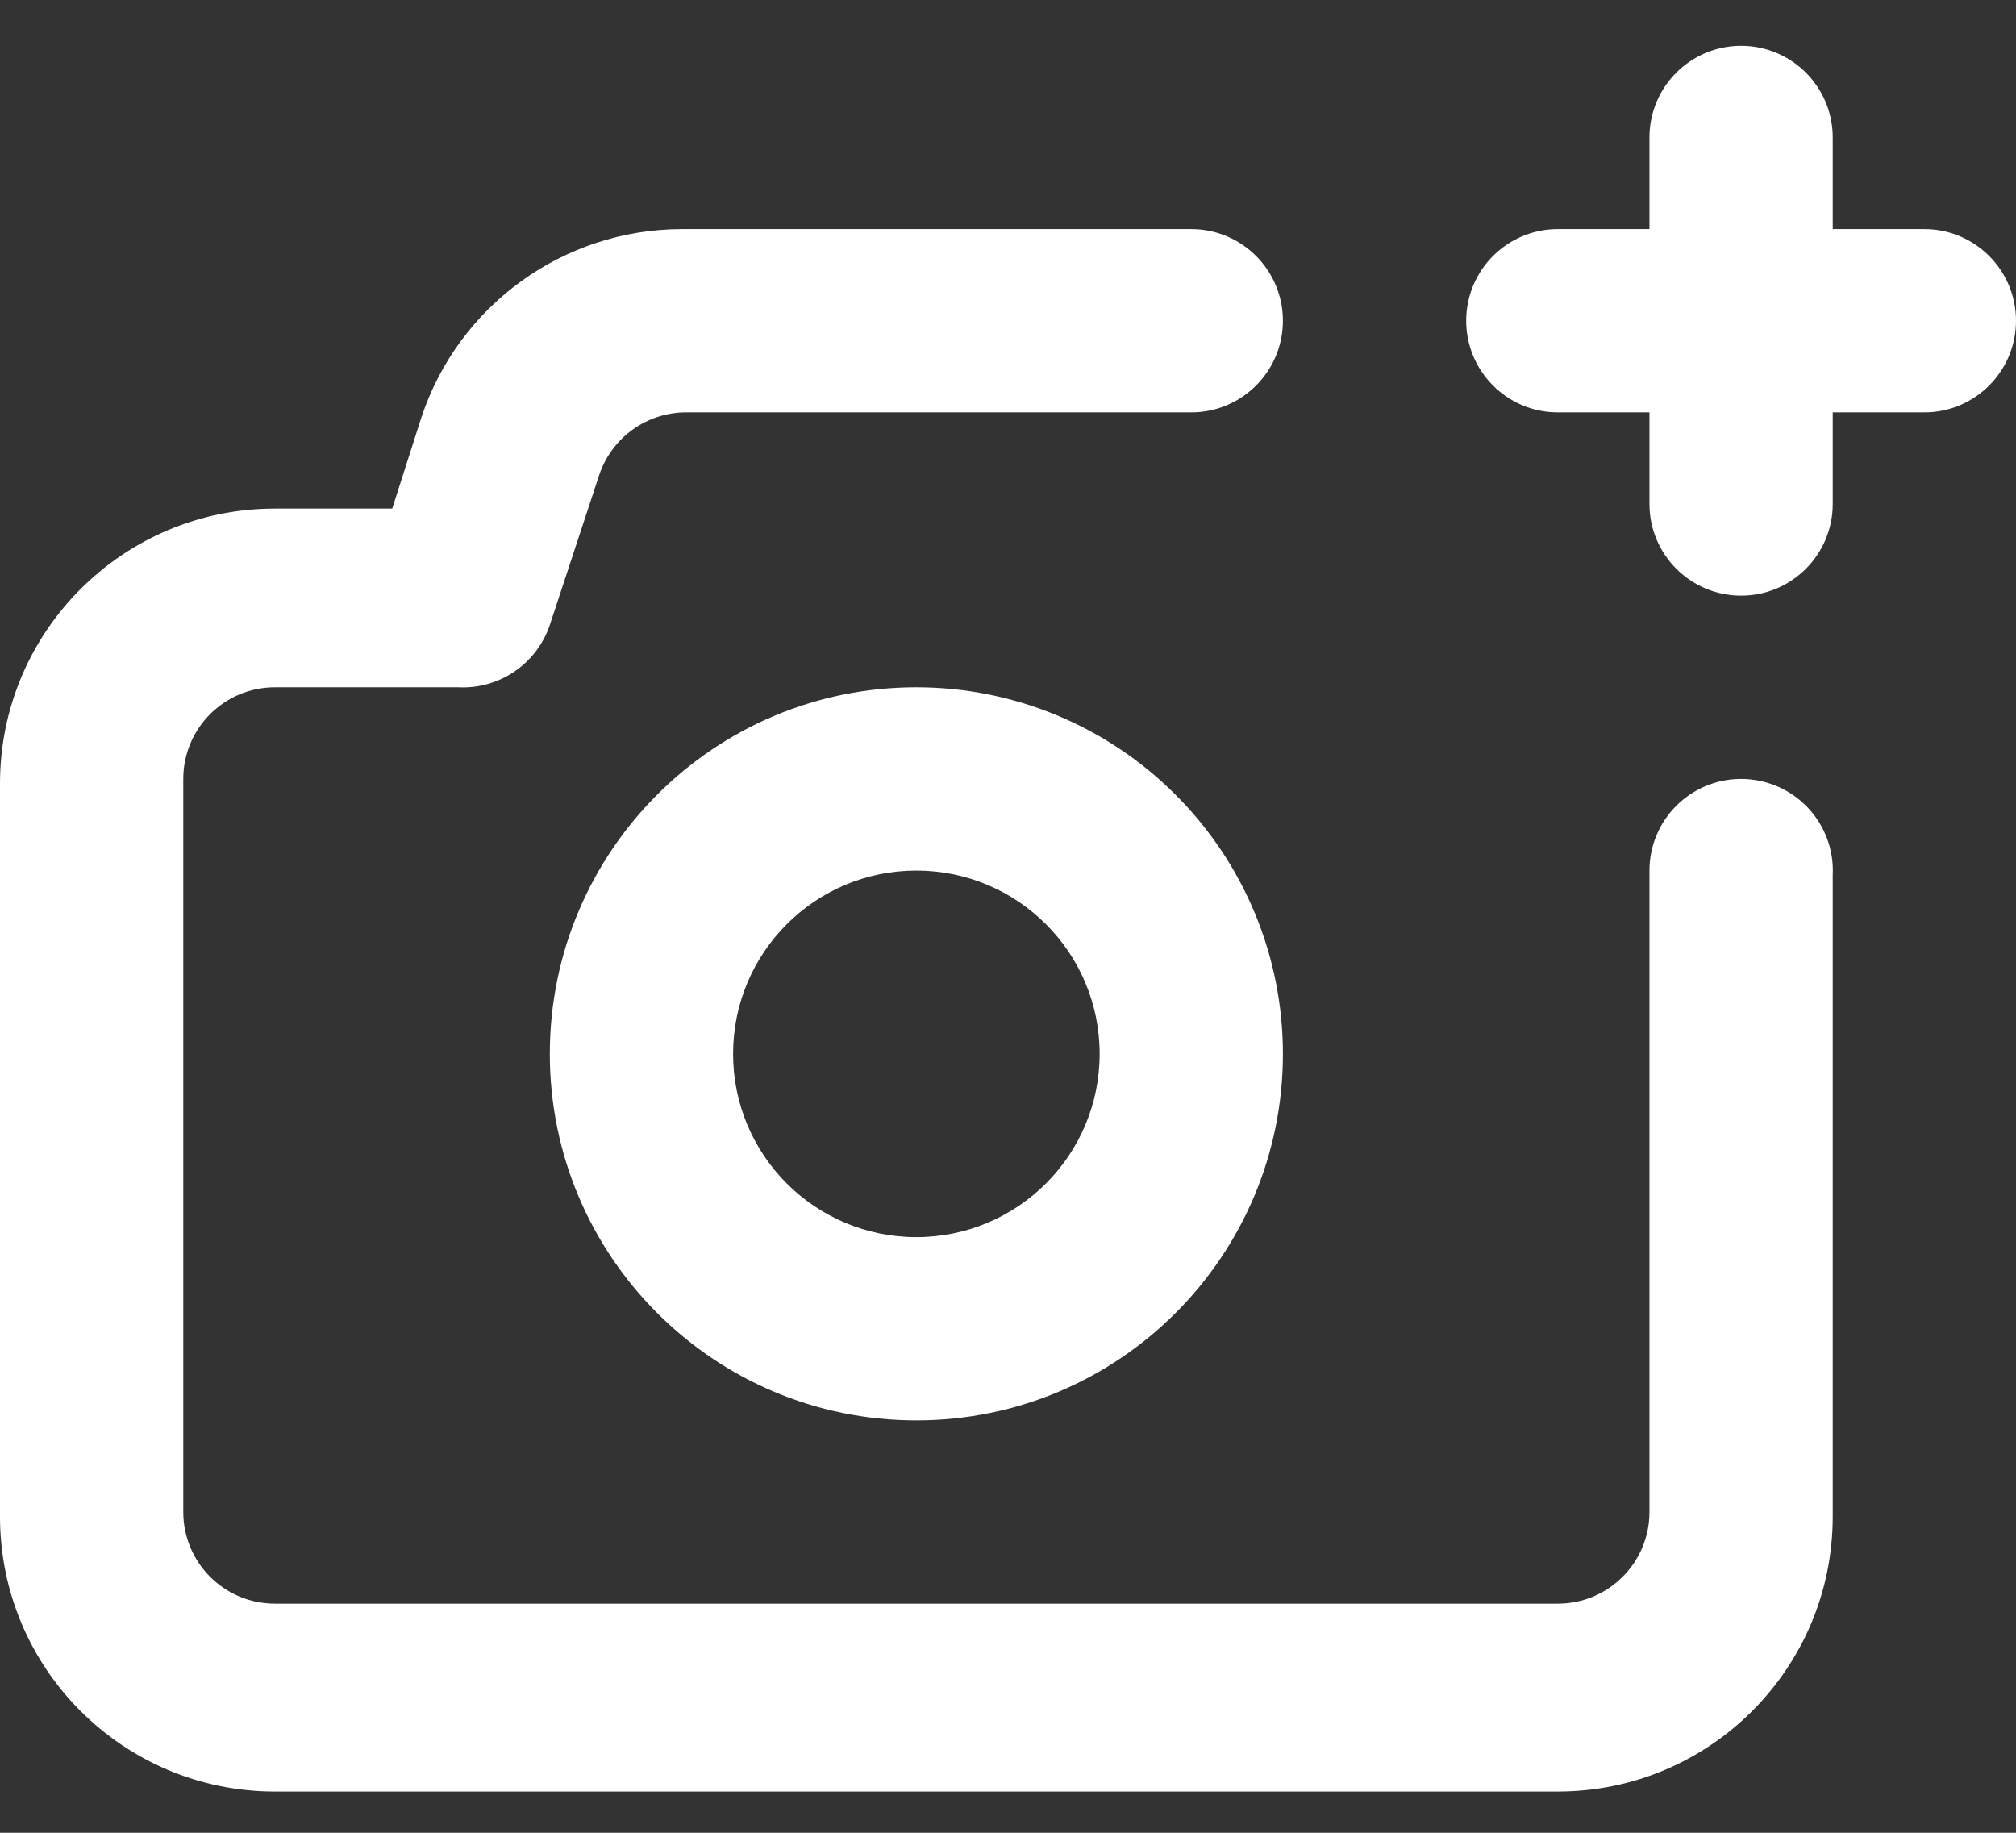 <svg width="22" height="20" viewBox="0 0 22 20" fill="none" xmlns="http://www.w3.org/2000/svg">
<rect x="0" y="0" width="22" height="20" fill="#333333" stroke="none"/>
<path fill-rule="evenodd" clip-rule="evenodd" d="M19 8.5C18.448 8.5 18 8.948 18 9.5V16.5C18 17.052 17.552 17.5 17 17.5H3C2.448 17.5 2 17.052 2 16.5V8.5C2 7.948 2.448 7.5 3 7.5H5C5.448 7.523 5.857 7.245 6 6.82L6.54 5.18C6.678 4.773 7.06 4.499 7.49 4.5H13C13.552 4.5 14 4.052 14 3.5C14 2.948 13.552 2.5 13 2.5H7.44C6.151 2.502 5.008 3.328 4.6 4.55L4.28 5.55H3C1.343 5.55 0 6.893 0 8.55V16.55C0 18.207 1.343 19.55 3 19.55H17C18.657 19.55 20 18.207 20 16.55V9.55C20.014 9.276 19.914 9.009 19.725 8.81C19.536 8.612 19.274 8.5 19 8.5ZM10 7.5C7.791 7.5 6 9.291 6 11.5C6 13.709 7.791 15.5 10 15.5C12.209 15.5 14 13.709 14 11.5C14 10.439 13.579 9.422 12.828 8.672C12.078 7.921 11.061 7.5 10 7.5ZM10 13.5C8.895 13.5 8 12.605 8 11.5C8 10.395 8.895 9.5 10 9.5C11.105 9.5 12 10.395 12 11.5C12 12.605 11.105 13.5 10 13.5ZM21 2.5H20V1.5C20 0.948 19.552 0.5 19 0.5C18.448 0.5 18 0.948 18 1.5V2.5H17C16.448 2.5 16 2.948 16 3.5C16 4.052 16.448 4.5 17 4.5H18V5.5C18 6.052 18.448 6.5 19 6.5C19.552 6.5 20 6.052 20 5.5V4.5H21C21.552 4.5 22 4.052 22 3.5C22 2.948 21.552 2.5 21 2.5Z" fill="white"/>
</svg>

